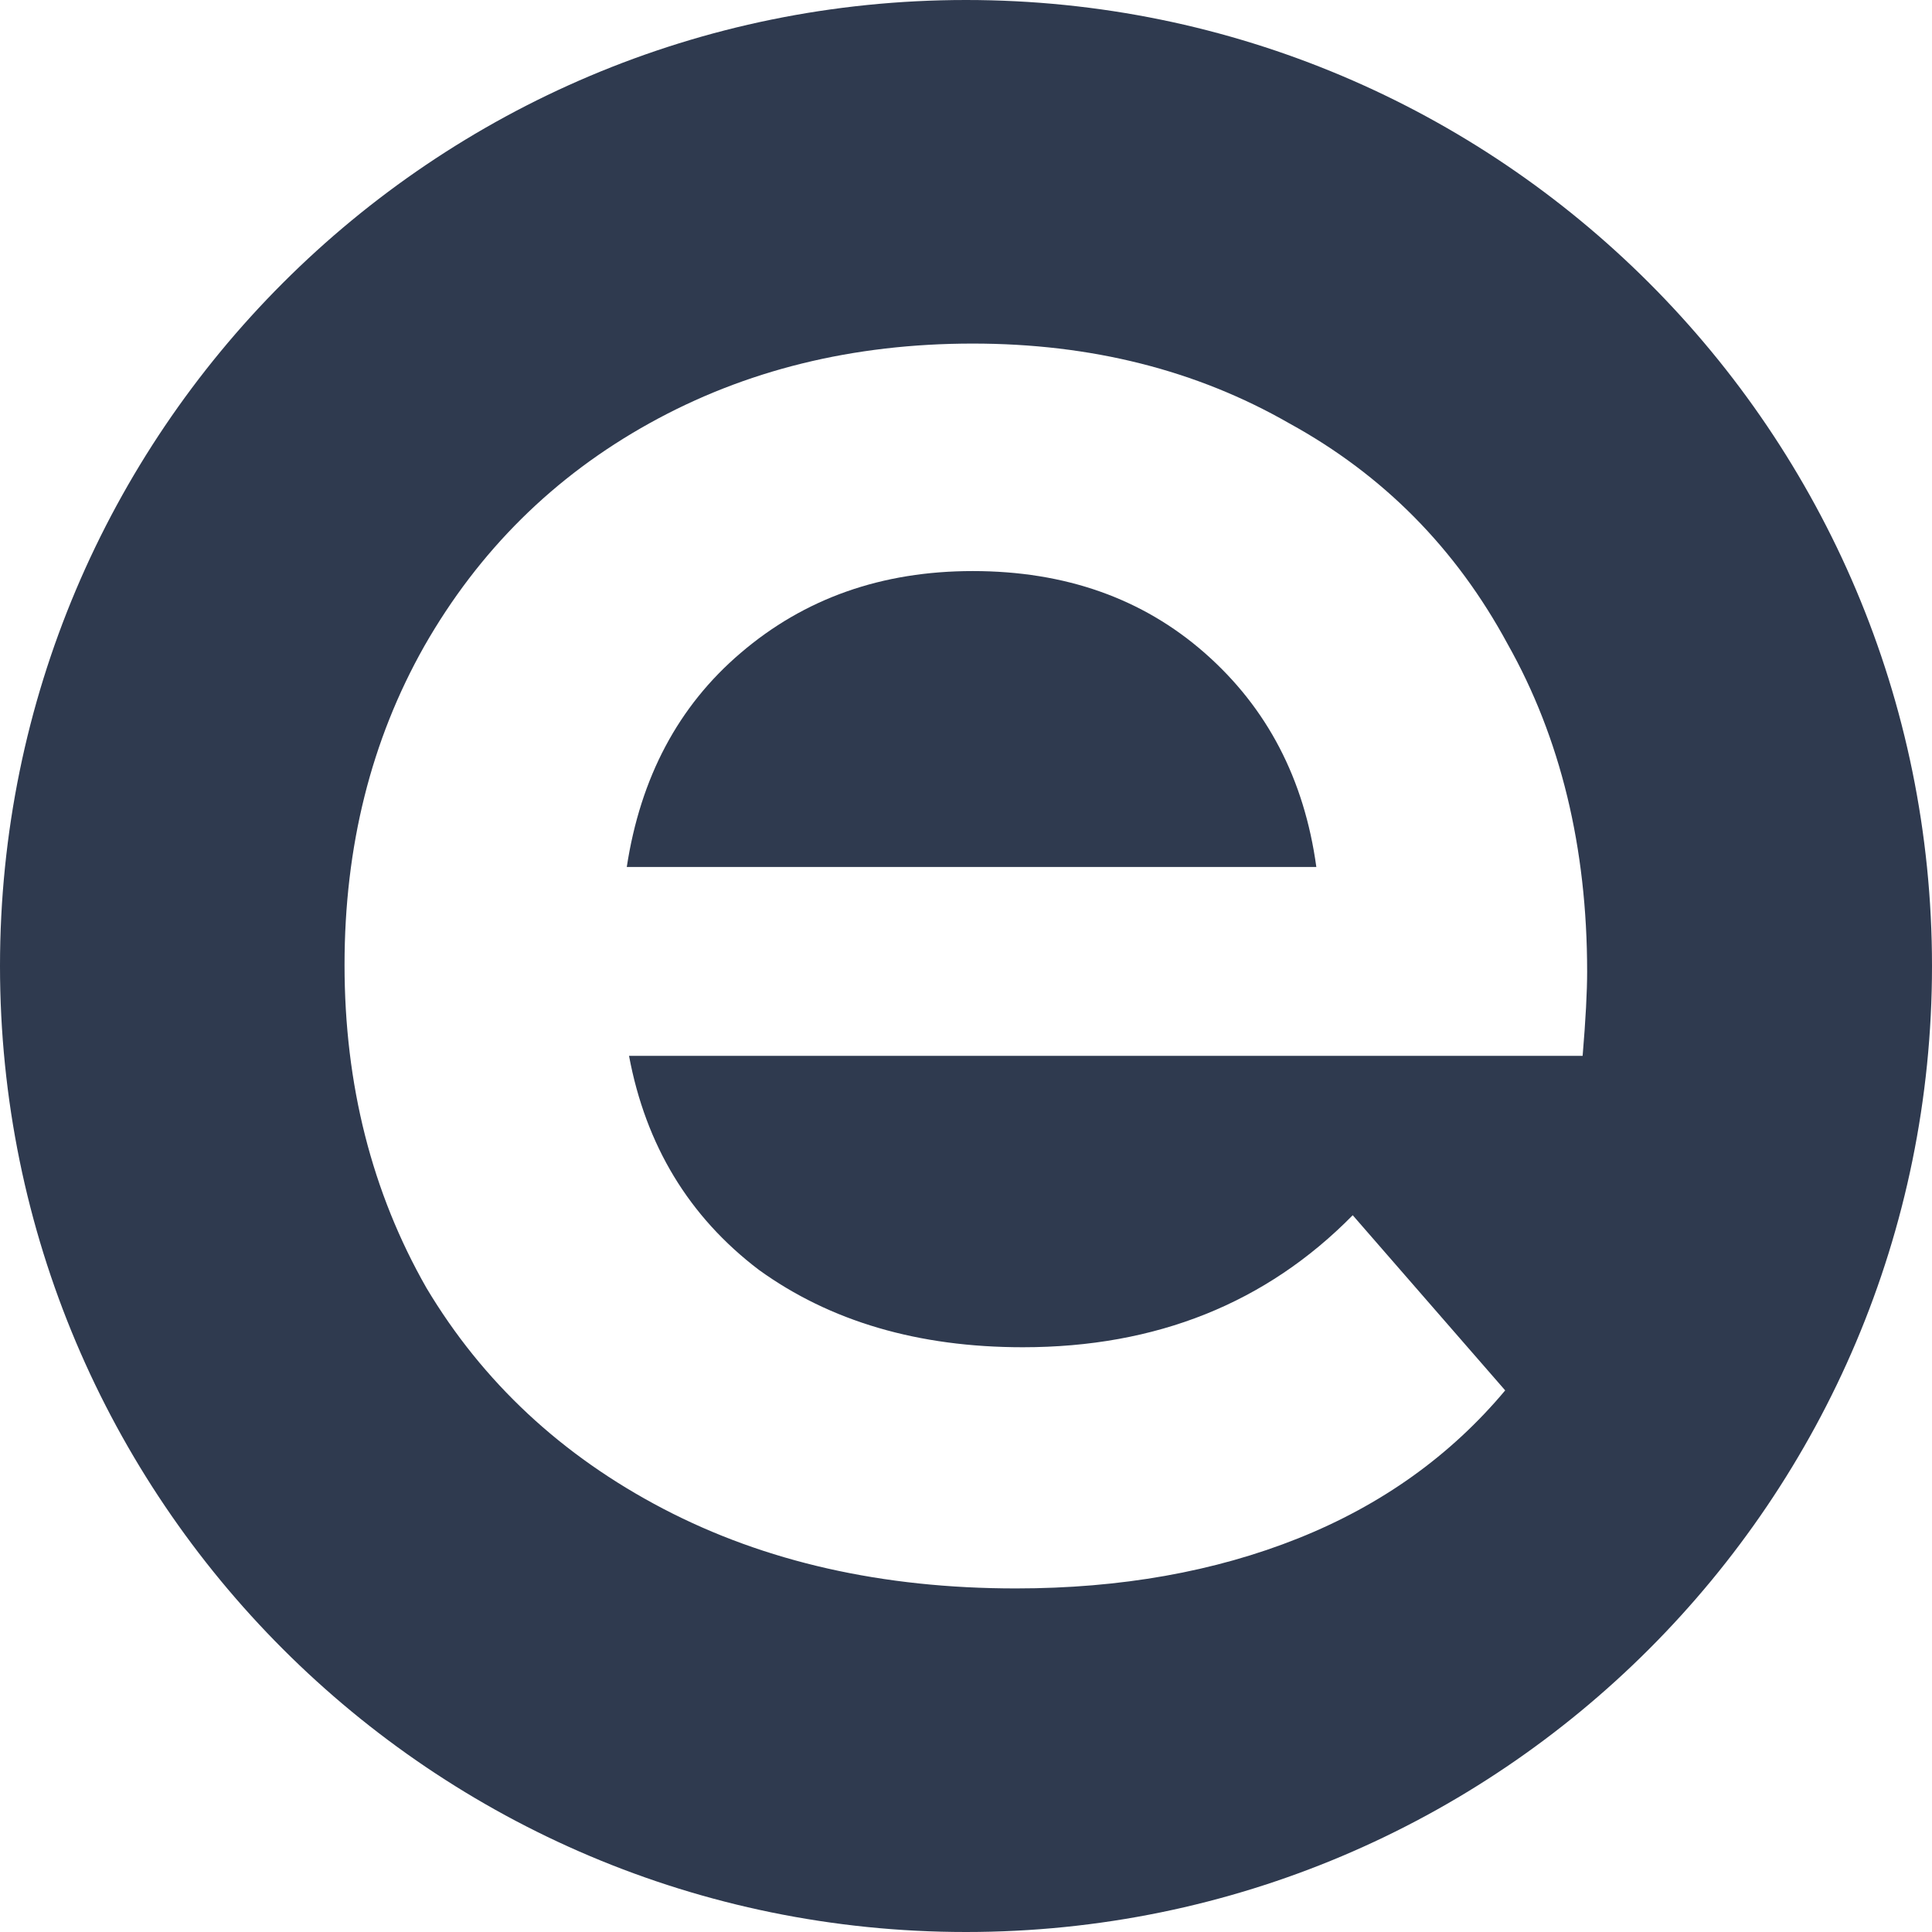 <svg width="12" height="12" viewBox="0 0 12 12" fill="none" xmlns="http://www.w3.org/2000/svg">
<path d="M4.6 4.056C4.996 3.717 5.476 3.547 6.042 3.547C6.616 3.547 7.097 3.717 7.483 4.056C7.87 4.396 8.101 4.838 8.176 5.385H3.893C3.978 4.829 4.213 4.386 4.6 4.056Z" fill="#2F3A4F"/>
<path d="M6 12C9.314 12 12 9.314 12 6C12 2.686 9.314 0 6 0C2.686 0 0 2.686 0 6C0 9.314 2.686 12 6 12ZM9.83 6.558H3.907C4.011 7.114 4.279 7.557 4.713 7.887C5.156 8.207 5.702 8.368 6.353 8.368C7.182 8.368 7.865 8.094 8.402 7.548L9.349 8.636C9.01 9.041 8.581 9.348 8.063 9.555C7.545 9.762 6.96 9.866 6.31 9.866C5.481 9.866 4.751 9.701 4.119 9.371C3.488 9.041 2.998 8.584 2.649 8C2.31 7.406 2.14 6.737 2.14 5.993C2.14 5.258 2.305 4.598 2.635 4.014C2.974 3.42 3.441 2.958 4.034 2.629C4.628 2.299 5.297 2.134 6.042 2.134C6.777 2.134 7.432 2.299 8.007 2.629C8.591 2.949 9.043 3.406 9.364 4C9.693 4.584 9.858 5.263 9.858 6.035C9.858 6.158 9.849 6.332 9.83 6.558Z" fill="#2F3A4F"/>
</svg>

